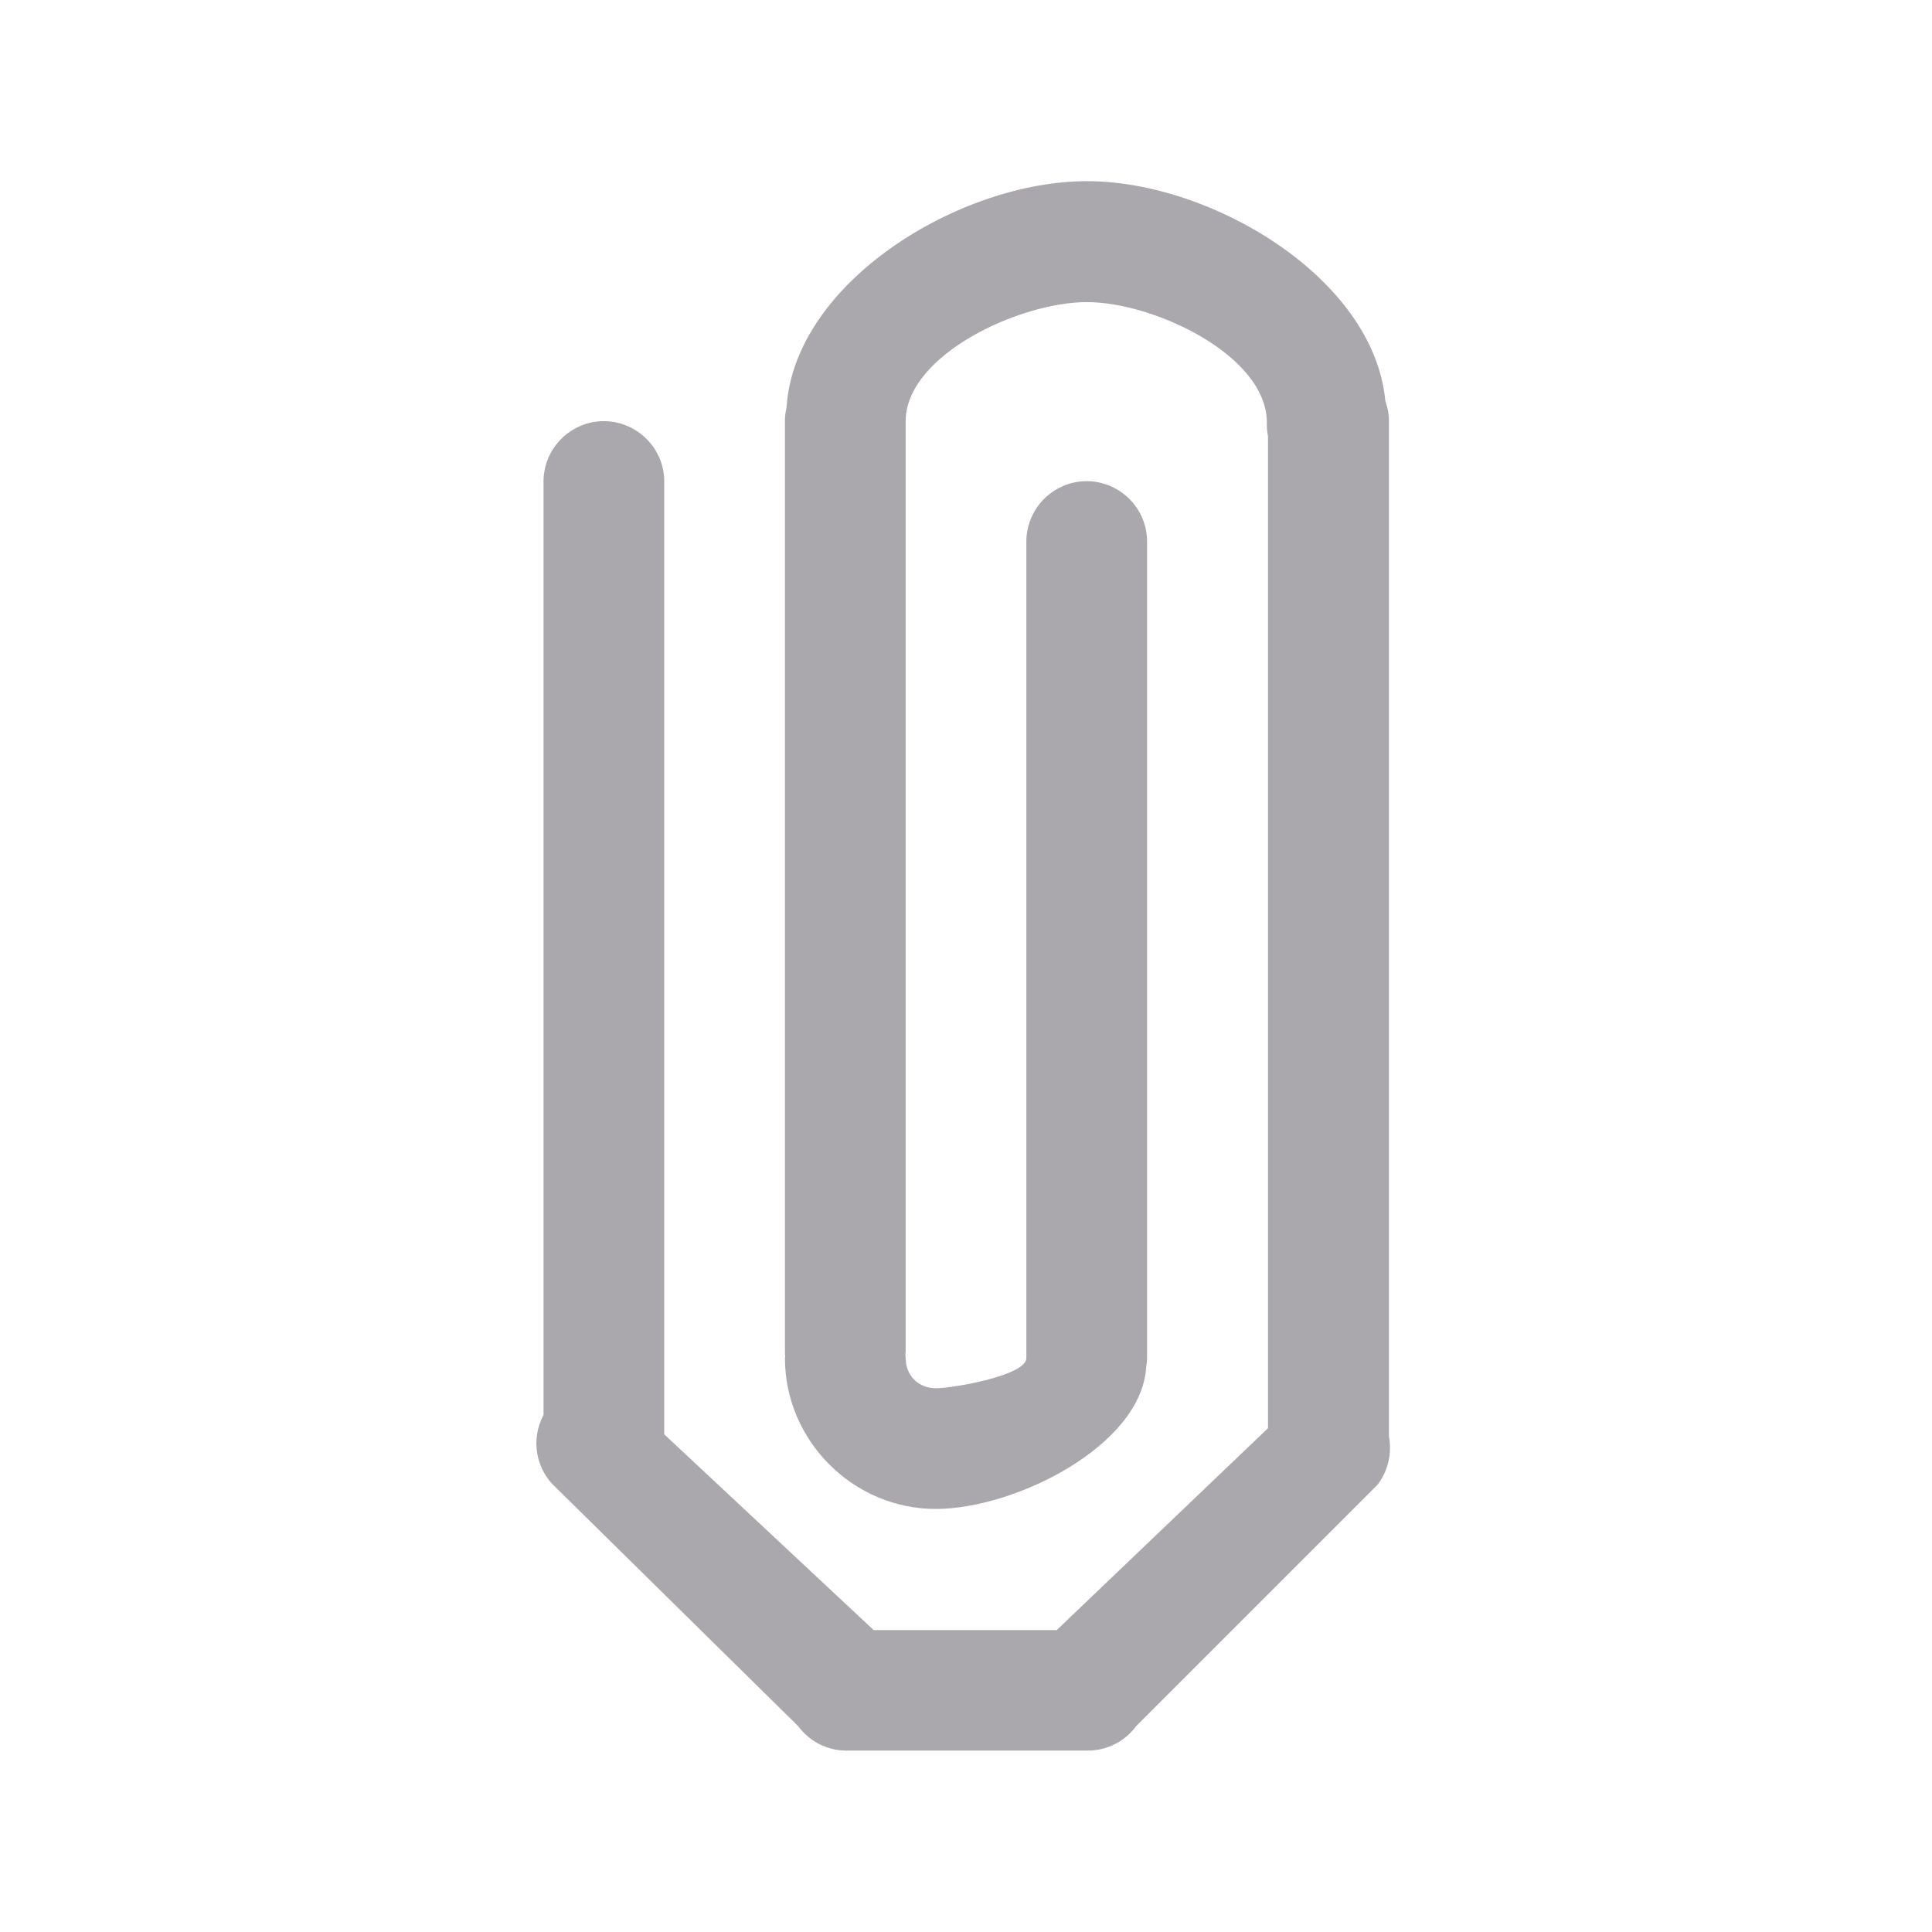 <svg height="32" viewBox="0 0 8.467 8.467" width="32" xmlns="http://www.w3.org/2000/svg"><path d="m4.763.794c-.557 0-1.281.442-1.316.992-.005.022-.008.044-.007.066v4.076c0.0.004 0.0.008.001.012-0.0.004-0.0.008-.001.012 0 .362.299.661.661.661.348 0 .9-.277.922-.62.002-.014.004-.028.004-.042 0-.003 0-.006 0-.008l-0-2.505 0-1.058c.004-.172-.155-.302-.322-.265-.123.028-.21.138-.207.265v3.564c-0.0.001-0.0.003 0 .004-0.0.001-0.0.003 0 .004 0 .076-.321.132-.397.132-.076 0-.132-.056-.132-.132-0-.005-0-.01-.001-.014 0-.003 0-.007.001-.01v-4.076c0-.003 0-.006 0-.009.005-.291.503-.519.794-.519.294 0 .789.233.789.528-.001.02.001.04.005.06v4.347l-.926.885h-.802l-.918-.858v-4.169c.004-.172-.155-.302-.322-.265-.123.028-.21.138-.207.265l0 3.704-0.0.38c-.058.108-.034.241.058.322l1.058 1.042c.049.066.125.106.207.107l.794-0.0.265 0c.085.001.165-.039.215-.107l1.058-1.058c.046-.06.064-.138.05-.212l0-2.591-0-1.852c.001-.033-.005-.065-.016-.096-.05-.536-.76-.962-1.307-.962z" fill="#aaa8ac" stroke-width=".265"/></svg>